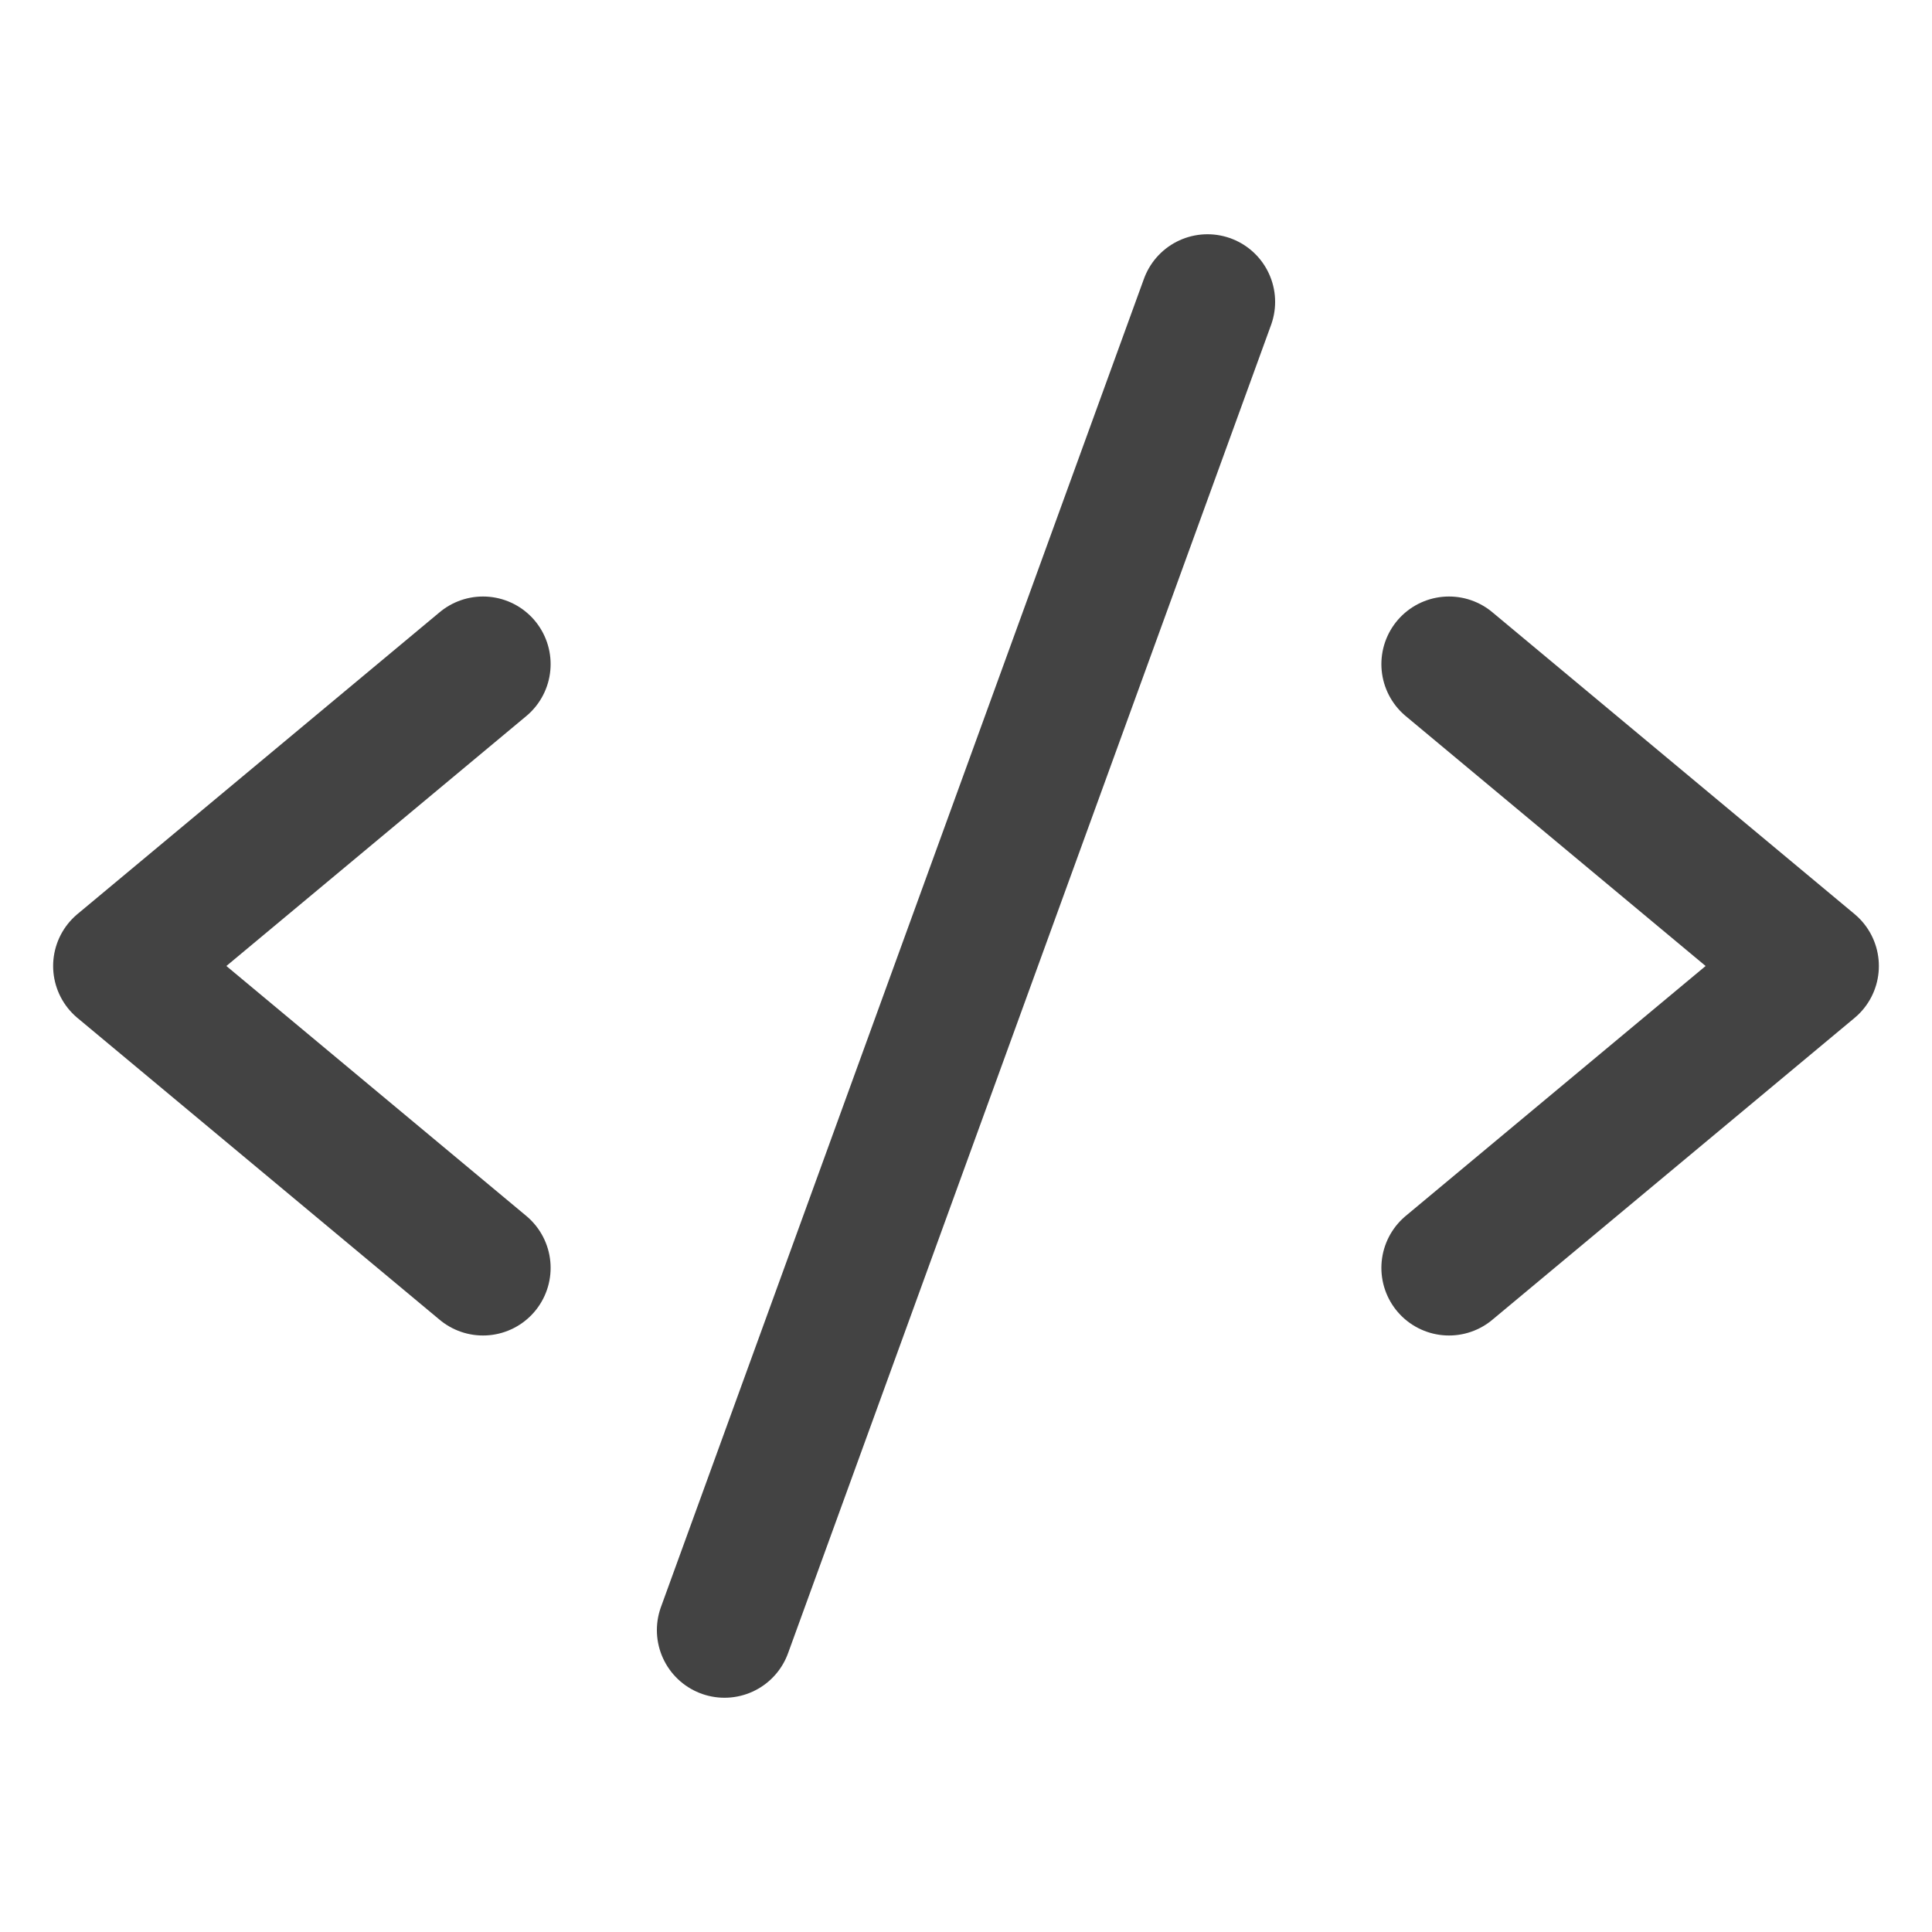 <svg width="20" height="20" viewBox="0 0 20 20" fill="none" xmlns="http://www.w3.org/2000/svg">
<path d="M5 6.875L1.25 10L5 13.125" stroke="#434343" stroke-width="1.4" stroke-linecap="round" stroke-linejoin="round"/>
<path d="M15 6.875L18.75 10L15 13.125" stroke="#434343" stroke-width="1.4" stroke-linecap="round" stroke-linejoin="round"/>
<path d="M12.5 3.125L7.5 16.875" stroke="#434343" stroke-width="1.4" stroke-linecap="round" stroke-linejoin="round"/>
</svg>
